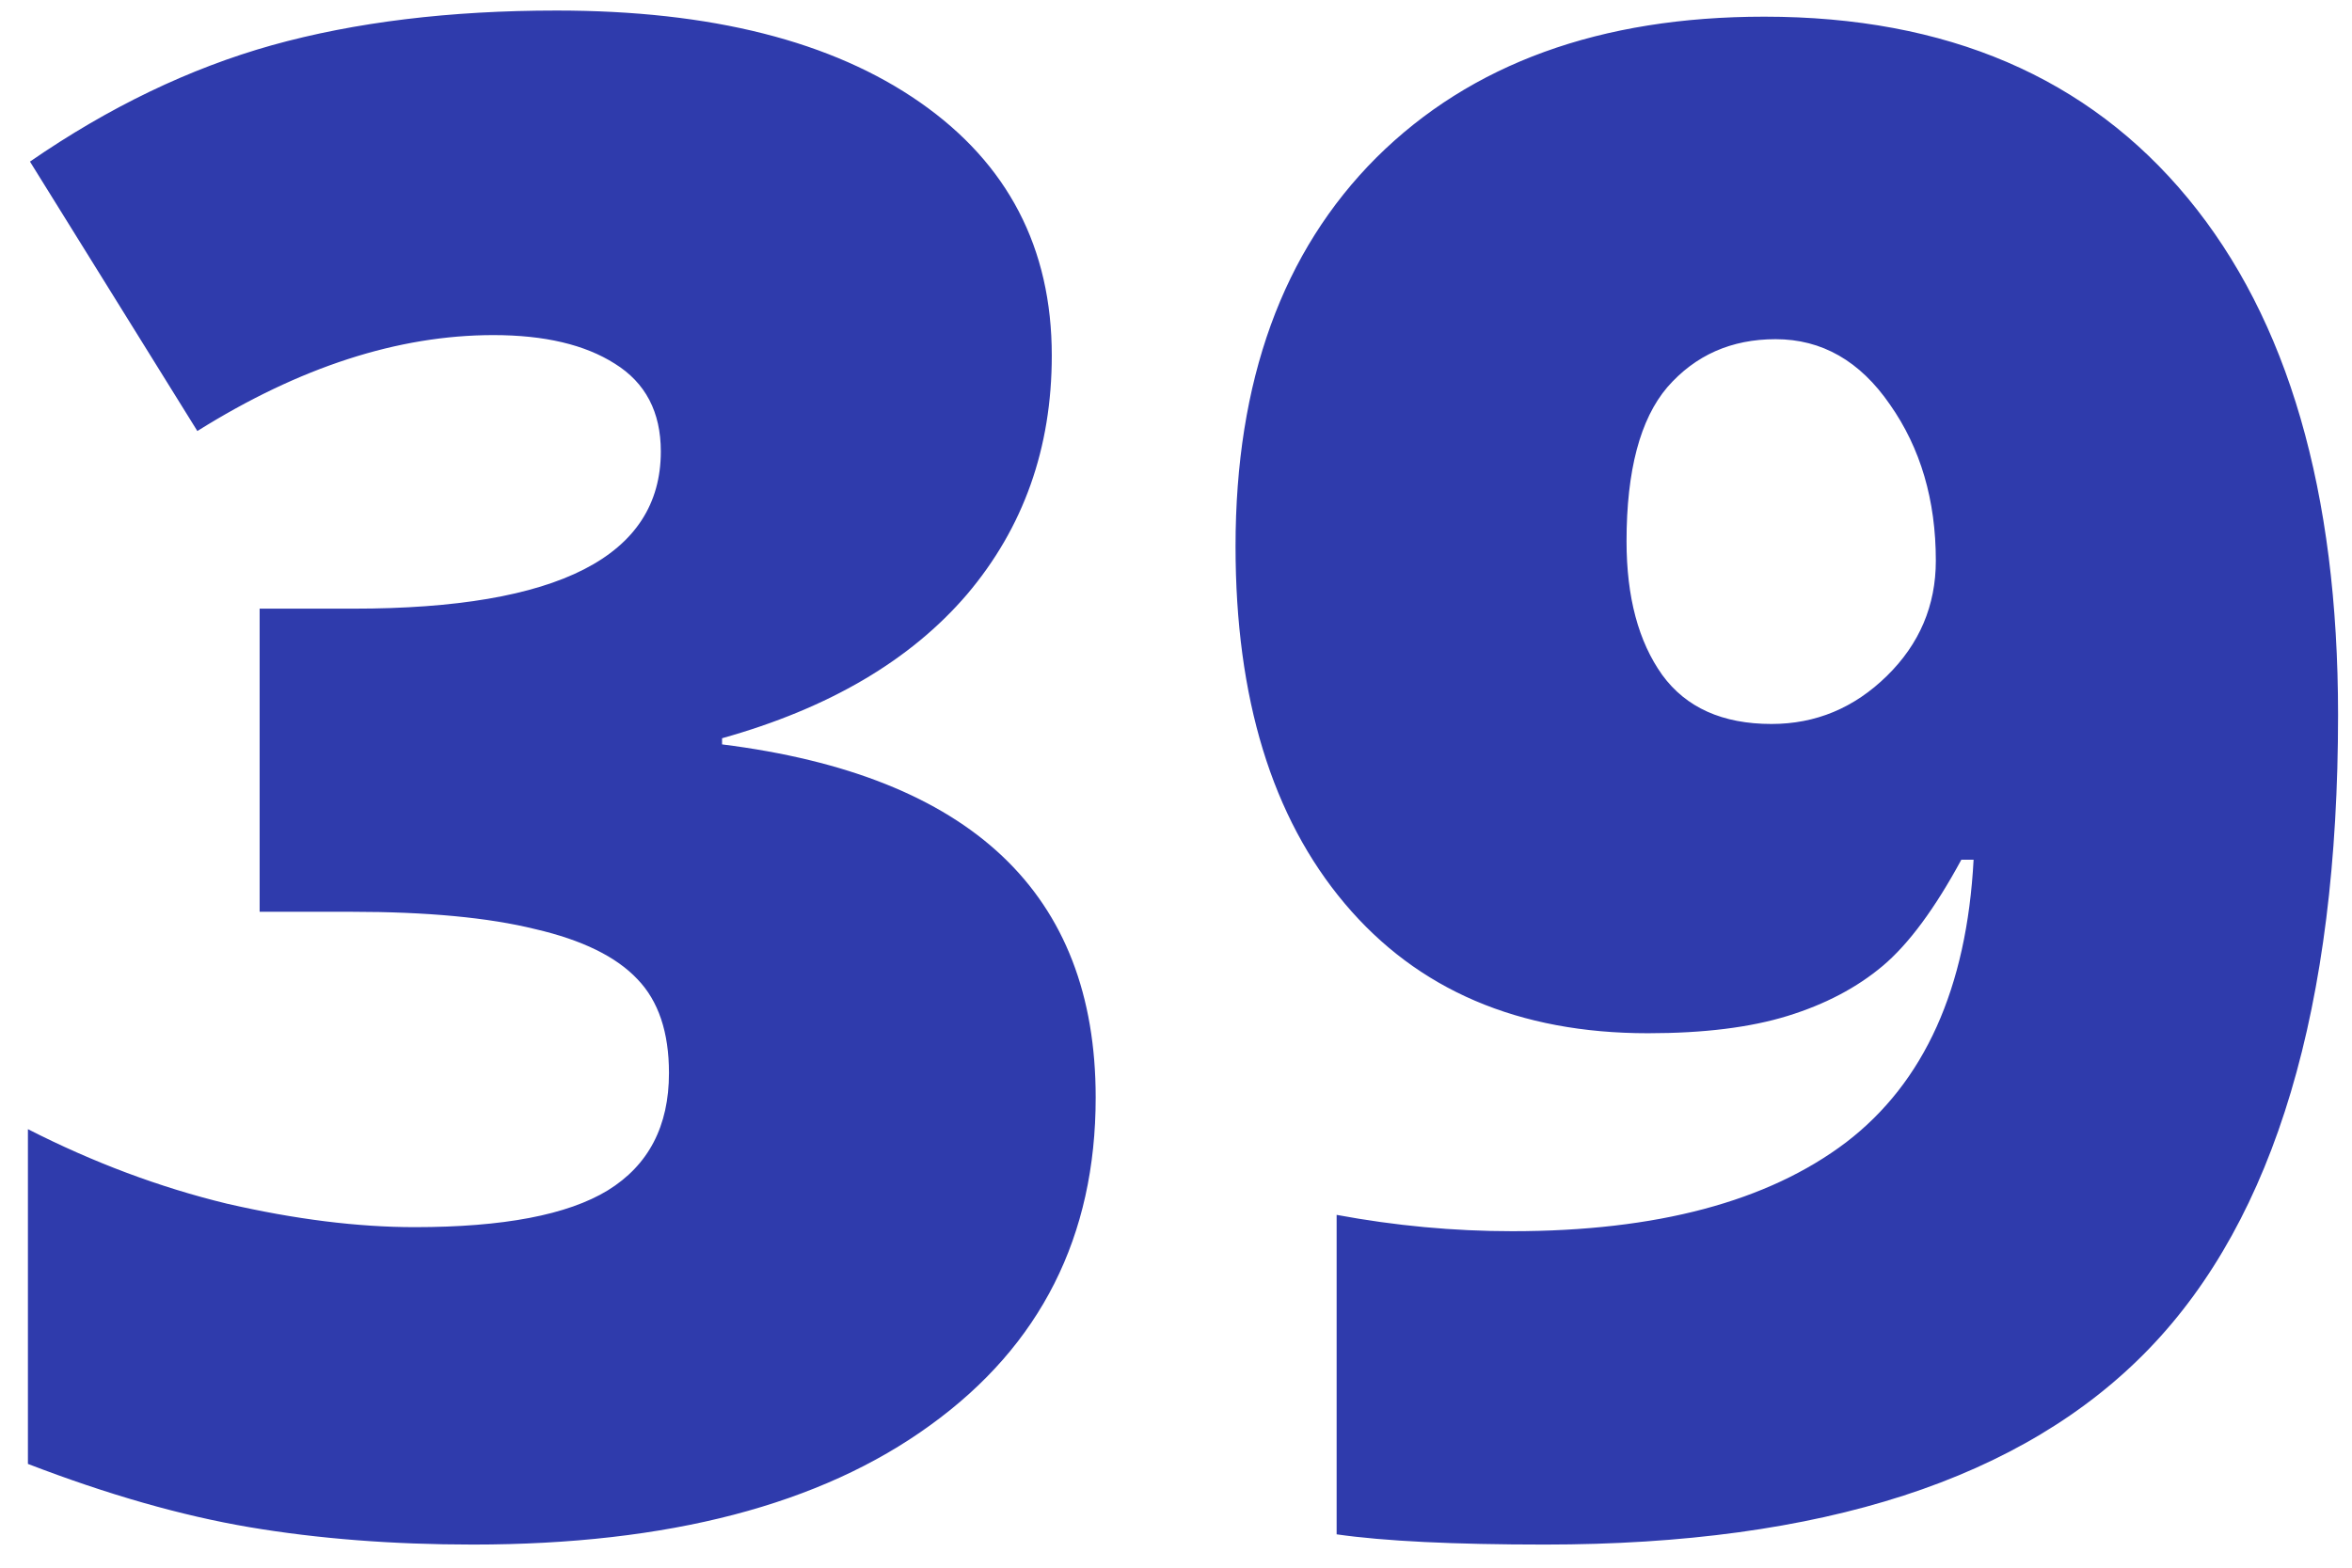 <svg width="54" height="36" viewBox="0 0 54 36" fill="none" xmlns="http://www.w3.org/2000/svg">
<path d="M24.148 8.164C24.148 10.289 23.5 12.117 22.203 13.648C20.906 15.164 19.031 16.266 16.578 16.953V17.094C22.297 17.812 25.156 20.516 25.156 25.203C25.156 28.391 23.891 30.898 21.359 32.727C18.844 34.555 15.344 35.469 10.859 35.469C9.016 35.469 7.305 35.336 5.727 35.07C4.164 34.805 2.469 34.32 0.641 33.617V25.93C2.141 26.695 3.664 27.266 5.211 27.641C6.773 28 8.211 28.18 9.523 28.18C11.555 28.18 13.031 27.898 13.953 27.336C14.891 26.758 15.359 25.859 15.359 24.641C15.359 23.703 15.117 22.984 14.633 22.484C14.148 21.969 13.367 21.586 12.289 21.336C11.211 21.07 9.805 20.938 8.07 20.938H5.961V13.977H8.117C12.82 13.977 15.172 12.773 15.172 10.367C15.172 9.461 14.82 8.789 14.117 8.352C13.43 7.914 12.5 7.695 11.328 7.695C9.141 7.695 6.875 8.43 4.531 9.898L0.688 3.711C2.5 2.461 4.352 1.57 6.242 1.039C8.148 0.508 10.328 0.242 12.781 0.242C16.328 0.242 19.109 0.945 21.125 2.352C23.141 3.758 24.148 5.695 24.148 8.164ZM53.68 16.414C53.68 23.117 52.234 27.969 49.344 30.969C46.453 33.969 41.828 35.469 35.469 35.469C33.375 35.469 31.781 35.391 30.688 35.234V27.898C32.031 28.148 33.375 28.273 34.719 28.273C38.031 28.273 40.586 27.594 42.383 26.234C44.18 24.859 45.156 22.695 45.312 19.742H45.031C44.422 20.867 43.82 21.68 43.227 22.18C42.633 22.68 41.906 23.062 41.047 23.328C40.188 23.594 39.117 23.727 37.836 23.727C34.867 23.727 32.547 22.734 30.875 20.75C29.203 18.766 28.367 16.031 28.367 12.547C28.367 8.75 29.445 5.773 31.602 3.617C33.773 1.461 36.742 0.383 40.508 0.383C44.695 0.383 47.938 1.773 50.234 4.555C52.531 7.336 53.68 11.289 53.68 16.414ZM40.766 7.789C39.75 7.789 38.922 8.156 38.281 8.891C37.656 9.625 37.344 10.805 37.344 12.43C37.344 13.711 37.617 14.734 38.164 15.5C38.711 16.25 39.547 16.625 40.672 16.625C41.688 16.625 42.57 16.258 43.32 15.523C44.07 14.789 44.445 13.906 44.445 12.875C44.445 11.484 44.094 10.289 43.391 9.289C42.703 8.289 41.828 7.789 40.766 7.789Z" fill="#2F3BAC"/>
</svg>
